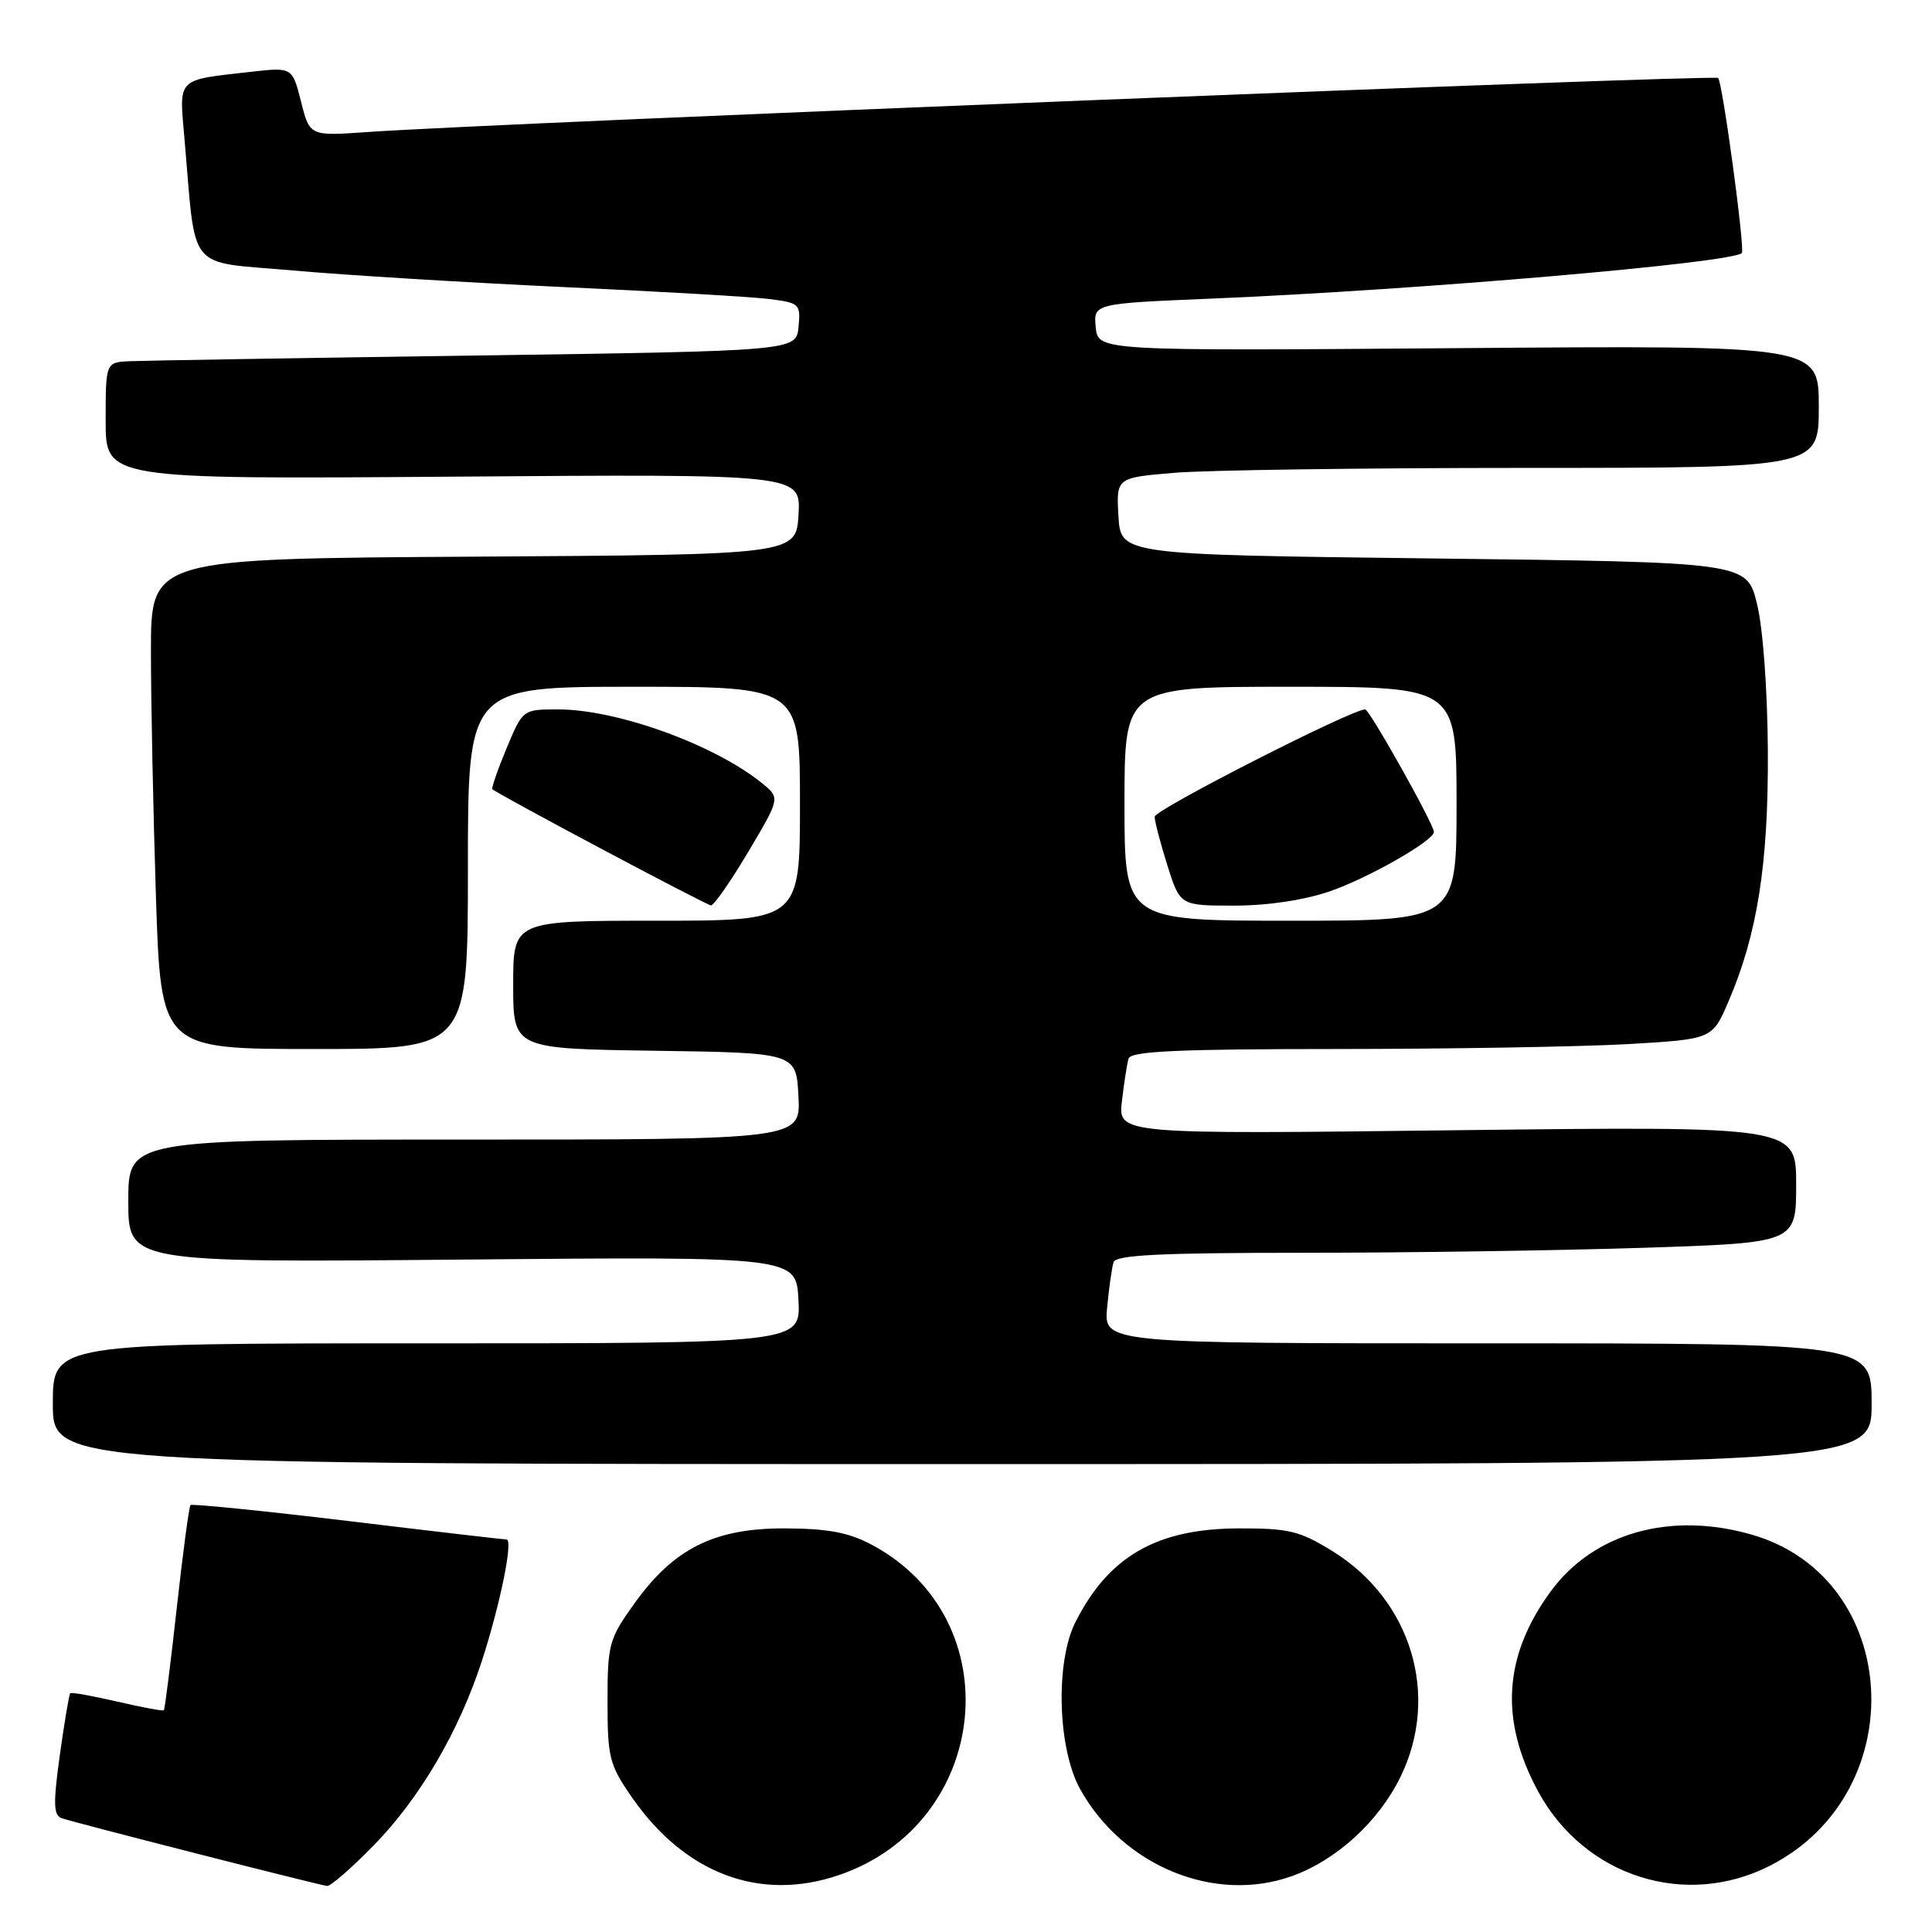 <?xml version="1.0" encoding="UTF-8" standalone="no"?>
<!DOCTYPE svg PUBLIC "-//W3C//DTD SVG 1.1//EN" "http://www.w3.org/Graphics/SVG/1.1/DTD/svg11.dtd" >
<svg xmlns="http://www.w3.org/2000/svg" xmlns:xlink="http://www.w3.org/1999/xlink" version="1.1" viewBox="0 0 256 256">
 <g >
 <path fill="currentColor"
d=" M 49.53 244.51 C 55.66 238.23 60.83 229.40 63.88 220.00 C 66.30 212.50 68.03 204.00 67.12 203.99 C 66.78 203.99 57.29 202.89 46.04 201.53 C 34.79 200.18 25.43 199.24 25.24 199.43 C 25.05 199.62 24.23 205.76 23.42 213.08 C 22.61 220.40 21.84 226.49 21.71 226.62 C 21.59 226.75 18.81 226.23 15.53 225.47 C 12.26 224.71 9.46 224.21 9.31 224.36 C 9.15 224.51 8.54 228.19 7.93 232.54 C 7.04 238.98 7.08 240.53 8.17 240.92 C 9.73 241.48 42.10 249.74 43.34 249.90 C 43.80 249.95 46.58 247.53 49.53 244.51 Z  M 111.13 248.47 C 131.32 241.59 134.02 214.54 115.50 204.68 C 112.46 203.06 109.70 202.54 104.00 202.52 C 94.66 202.49 89.28 205.18 84.06 212.47 C 80.69 217.17 80.50 217.86 80.50 225.47 C 80.50 232.90 80.74 233.85 83.75 238.18 C 90.77 248.29 100.71 252.02 111.13 248.47 Z  M 171.17 248.60 C 177.08 246.49 182.66 241.39 185.57 235.45 C 190.84 224.67 187.03 212.00 176.55 205.53 C 172.22 202.85 170.79 202.50 164.08 202.52 C 153.28 202.56 146.91 206.22 142.51 214.92 C 139.81 220.24 140.14 231.72 143.14 237.10 C 148.83 247.28 160.95 252.25 171.17 248.60 Z  M 234.62 247.17 C 253.55 237.42 251.97 209.12 232.19 203.37 C 221.36 200.22 211.13 203.11 205.44 210.92 C 199.22 219.45 198.70 227.94 203.81 237.37 C 209.94 248.68 223.39 252.96 234.62 247.17 Z  M 248.00 186.00 C 248.00 178.00 248.00 178.00 197.12 178.00 C 146.25 178.00 146.25 178.00 146.70 173.25 C 146.95 170.64 147.33 167.94 147.55 167.25 C 147.85 166.29 153.77 166.00 172.72 166.00 C 186.35 166.00 206.61 165.70 217.75 165.34 C 238.00 164.68 238.00 164.68 238.00 156.96 C 238.00 149.23 238.00 149.23 193.08 149.76 C 148.15 150.30 148.15 150.30 148.66 145.90 C 148.94 143.48 149.34 140.94 149.55 140.25 C 149.85 139.29 156.27 139.00 177.22 139.00 C 192.22 138.99 209.54 138.70 215.69 138.35 C 226.88 137.70 226.88 137.70 229.02 132.73 C 232.87 123.79 234.33 114.49 234.25 99.50 C 234.20 91.36 233.60 83.20 232.81 80.00 C 231.45 74.50 231.45 74.50 189.98 74.00 C 148.50 73.50 148.50 73.50 148.20 68.40 C 147.91 63.30 147.91 63.30 155.60 62.65 C 159.84 62.29 180.78 62.00 202.15 62.00 C 241.00 62.00 241.00 62.00 241.00 53.88 C 241.00 45.76 241.00 45.76 193.25 46.13 C 145.50 46.50 145.50 46.50 145.19 43.36 C 144.89 40.22 144.89 40.22 160.69 39.56 C 187.75 38.43 229.45 34.85 230.80 33.53 C 231.25 33.09 228.25 10.92 227.66 10.33 C 227.18 9.85 64.97 16.34 48.77 17.49 C 41.04 18.04 41.04 18.04 39.89 13.47 C 38.73 8.89 38.73 8.89 33.12 9.53 C 23.32 10.64 23.73 10.22 24.44 18.35 C 26.02 36.37 24.54 34.57 38.82 35.84 C 45.80 36.46 61.85 37.44 74.50 38.03 C 87.15 38.61 99.44 39.32 101.81 39.61 C 105.96 40.12 106.10 40.26 105.81 43.32 C 105.50 46.50 105.50 46.50 63.00 47.11 C 39.62 47.44 19.04 47.78 17.25 47.86 C 14.00 48.00 14.00 48.00 14.00 55.75 C 14.00 63.50 14.00 63.50 60.06 63.16 C 106.11 62.81 106.11 62.81 105.81 68.16 C 105.50 73.50 105.50 73.50 62.75 73.76 C 20.00 74.02 20.00 74.02 20.00 86.26 C 20.00 92.99 20.30 107.61 20.66 118.75 C 21.32 139.00 21.32 139.00 41.66 139.00 C 62.00 139.00 62.00 139.00 62.00 115.00 C 62.00 91.00 62.00 91.00 84.00 91.00 C 106.00 91.00 106.00 91.00 106.00 106.50 C 106.00 122.00 106.00 122.00 87.00 122.00 C 68.00 122.00 68.00 122.00 68.00 130.48 C 68.00 138.96 68.00 138.96 86.75 139.23 C 105.50 139.50 105.50 139.50 105.80 145.25 C 106.10 151.00 106.10 151.00 61.55 151.00 C 17.00 151.00 17.00 151.00 17.00 159.15 C 17.00 167.30 17.00 167.30 61.25 166.90 C 105.50 166.50 105.50 166.50 105.80 172.25 C 106.10 178.00 106.10 178.00 56.55 178.00 C 7.00 178.00 7.00 178.00 7.00 186.00 C 7.00 194.00 7.00 194.00 127.50 194.00 C 248.00 194.00 248.00 194.00 248.00 186.00 Z  M 99.15 112.87 C 103.39 105.73 103.39 105.73 100.95 103.76 C 94.65 98.66 81.77 94.00 73.95 94.00 C 69.27 94.00 69.27 94.00 67.12 99.16 C 65.94 101.99 65.10 104.43 65.24 104.57 C 65.92 105.23 93.59 119.94 94.21 119.97 C 94.59 119.99 96.82 116.79 99.15 112.87 Z  M 149.00 106.50 C 149.00 91.00 149.00 91.00 171.00 91.00 C 193.00 91.00 193.00 91.00 193.00 106.50 C 193.00 122.00 193.00 122.00 171.00 122.00 C 149.00 122.00 149.00 122.00 149.00 106.50 Z  M 176.22 118.10 C 181.32 116.34 190.00 111.39 190.00 110.24 C 190.00 109.21 181.47 94.00 180.89 94.00 C 179.07 94.00 153.00 107.29 153.00 108.22 C 153.00 108.83 153.76 111.73 154.68 114.66 C 156.37 120.00 156.37 120.00 163.53 120.00 C 167.96 120.00 172.79 119.28 176.22 118.10 Z "/>
</g>
</svg>